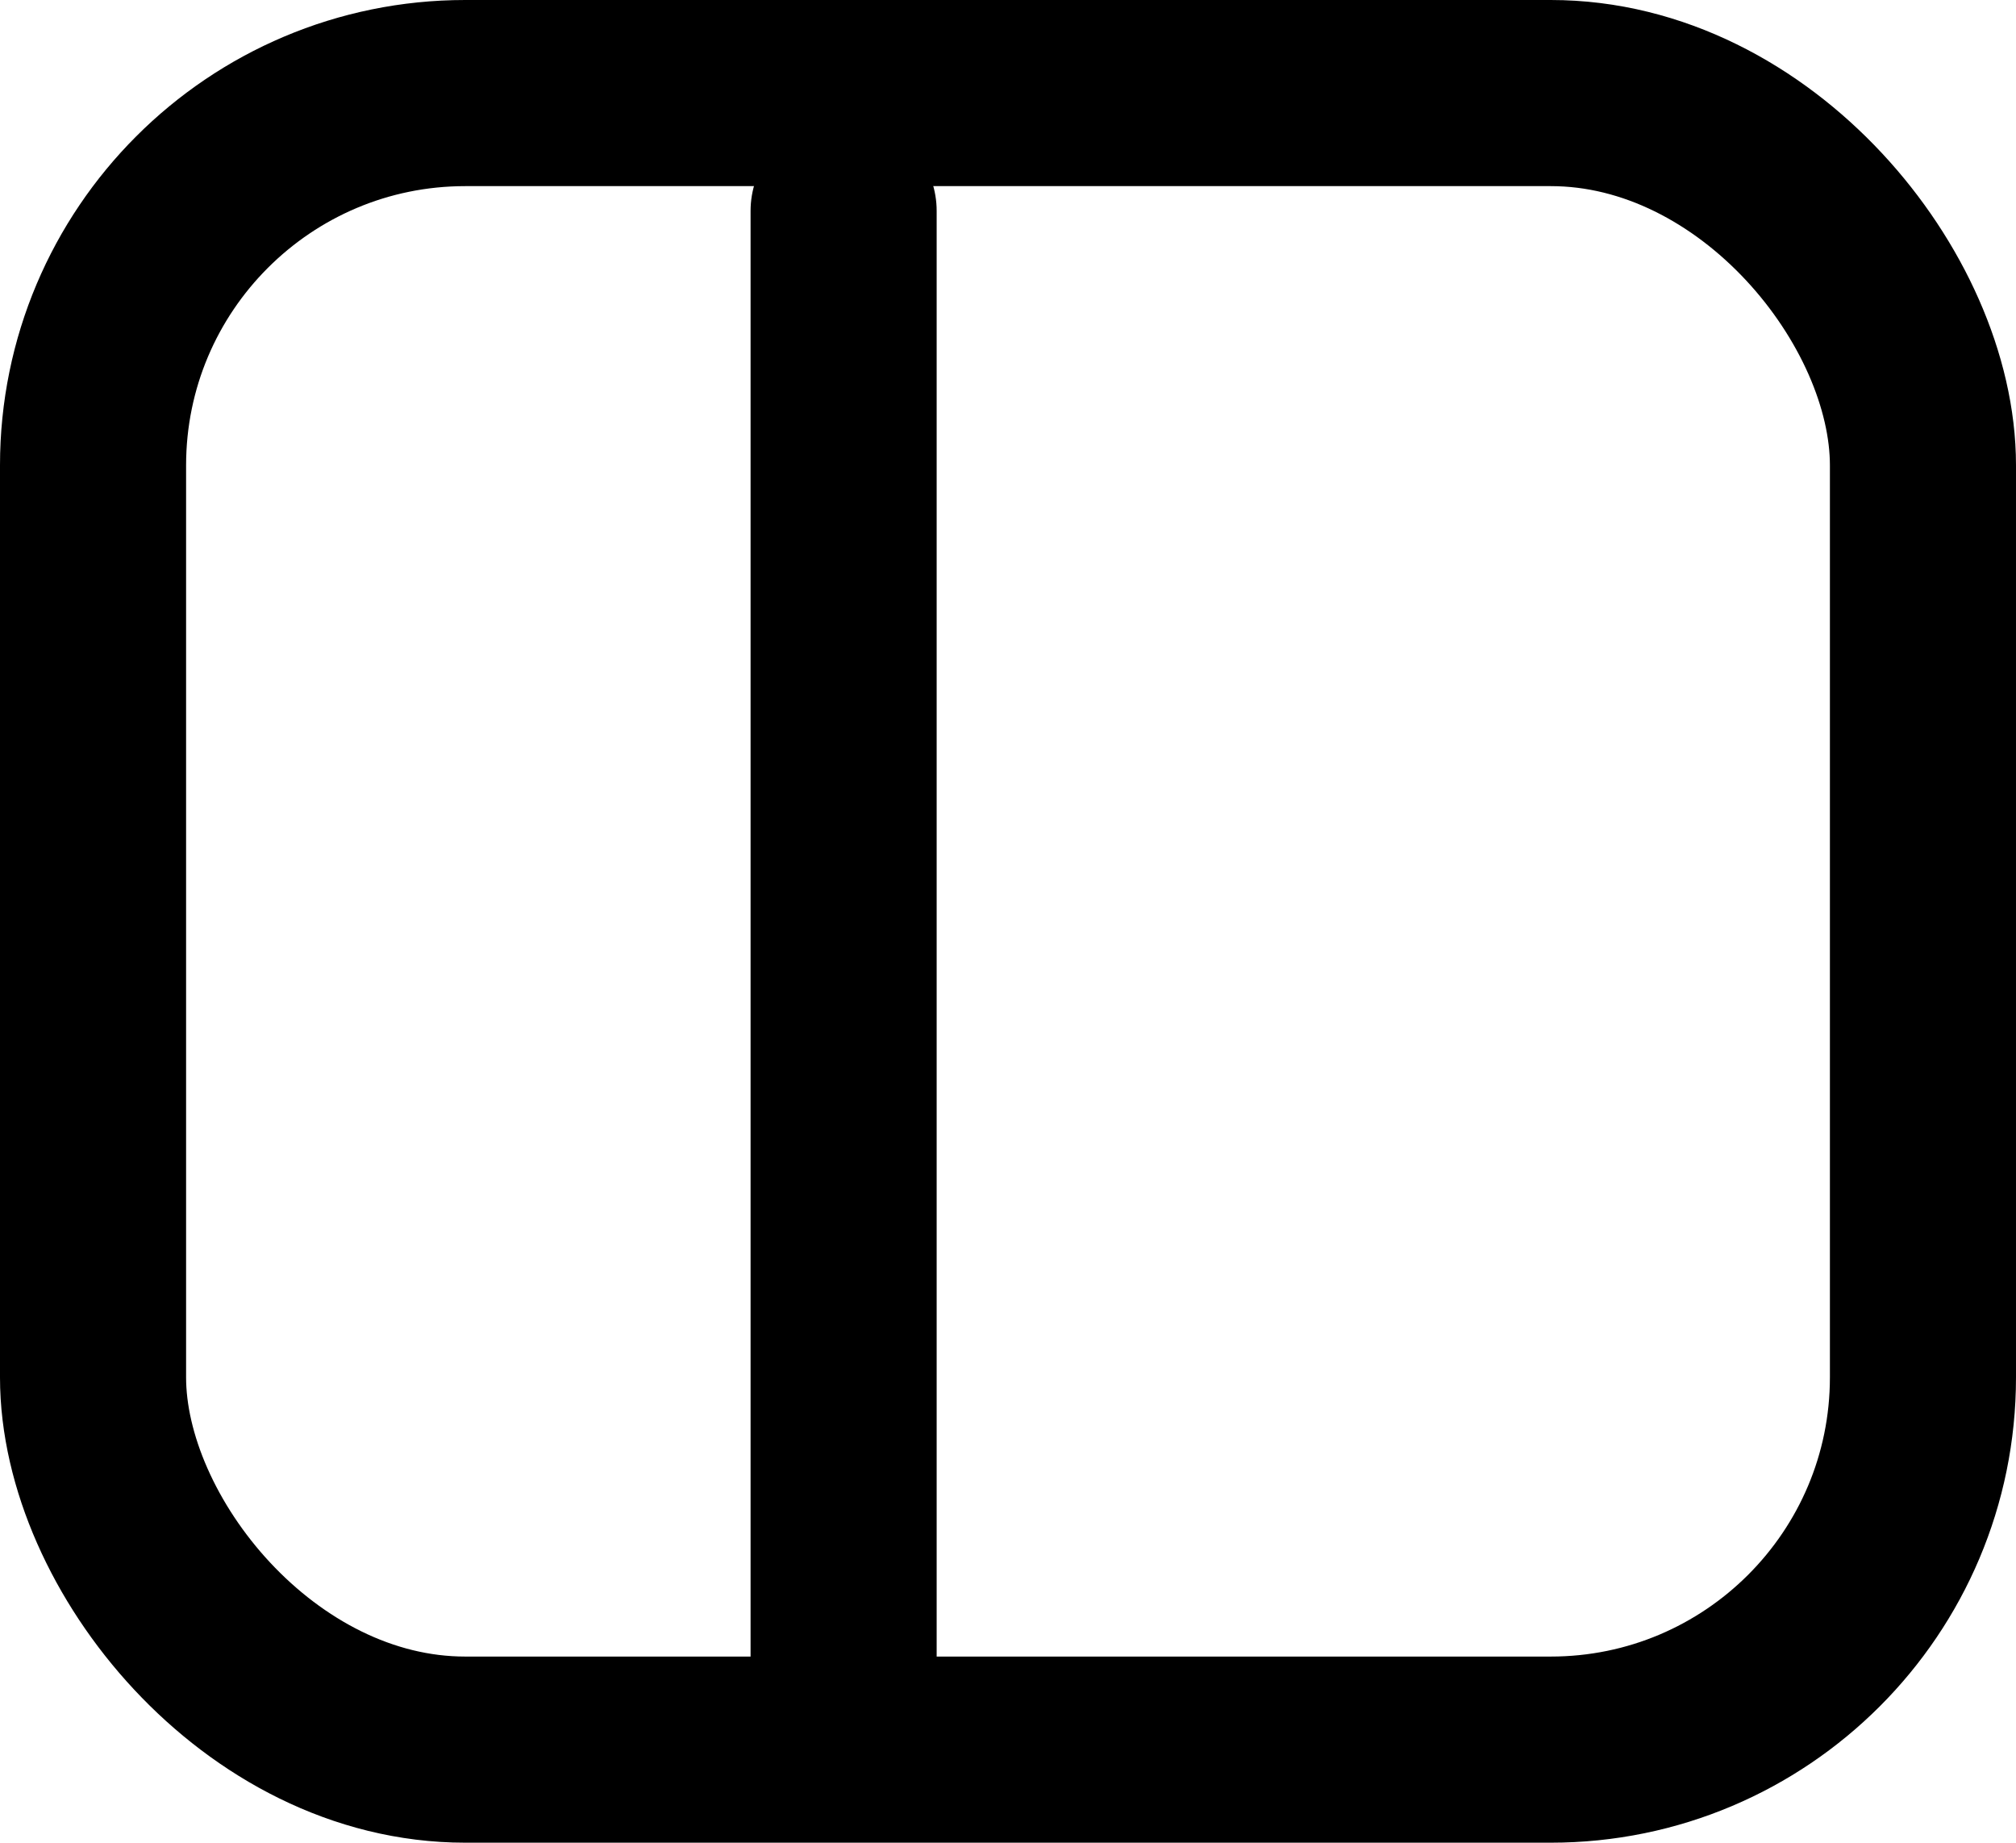 <svg width="325" height="297" viewBox="0 0 325 297" fill="none" xmlns="http://www.w3.org/2000/svg">
<path d="M136 34L136 268" stroke="black" stroke-width="30" stroke-linecap="round"/>
<rect x="15" y="15" width="295" height="267" rx="60" stroke="black" stroke-width="30"/>
</svg>
